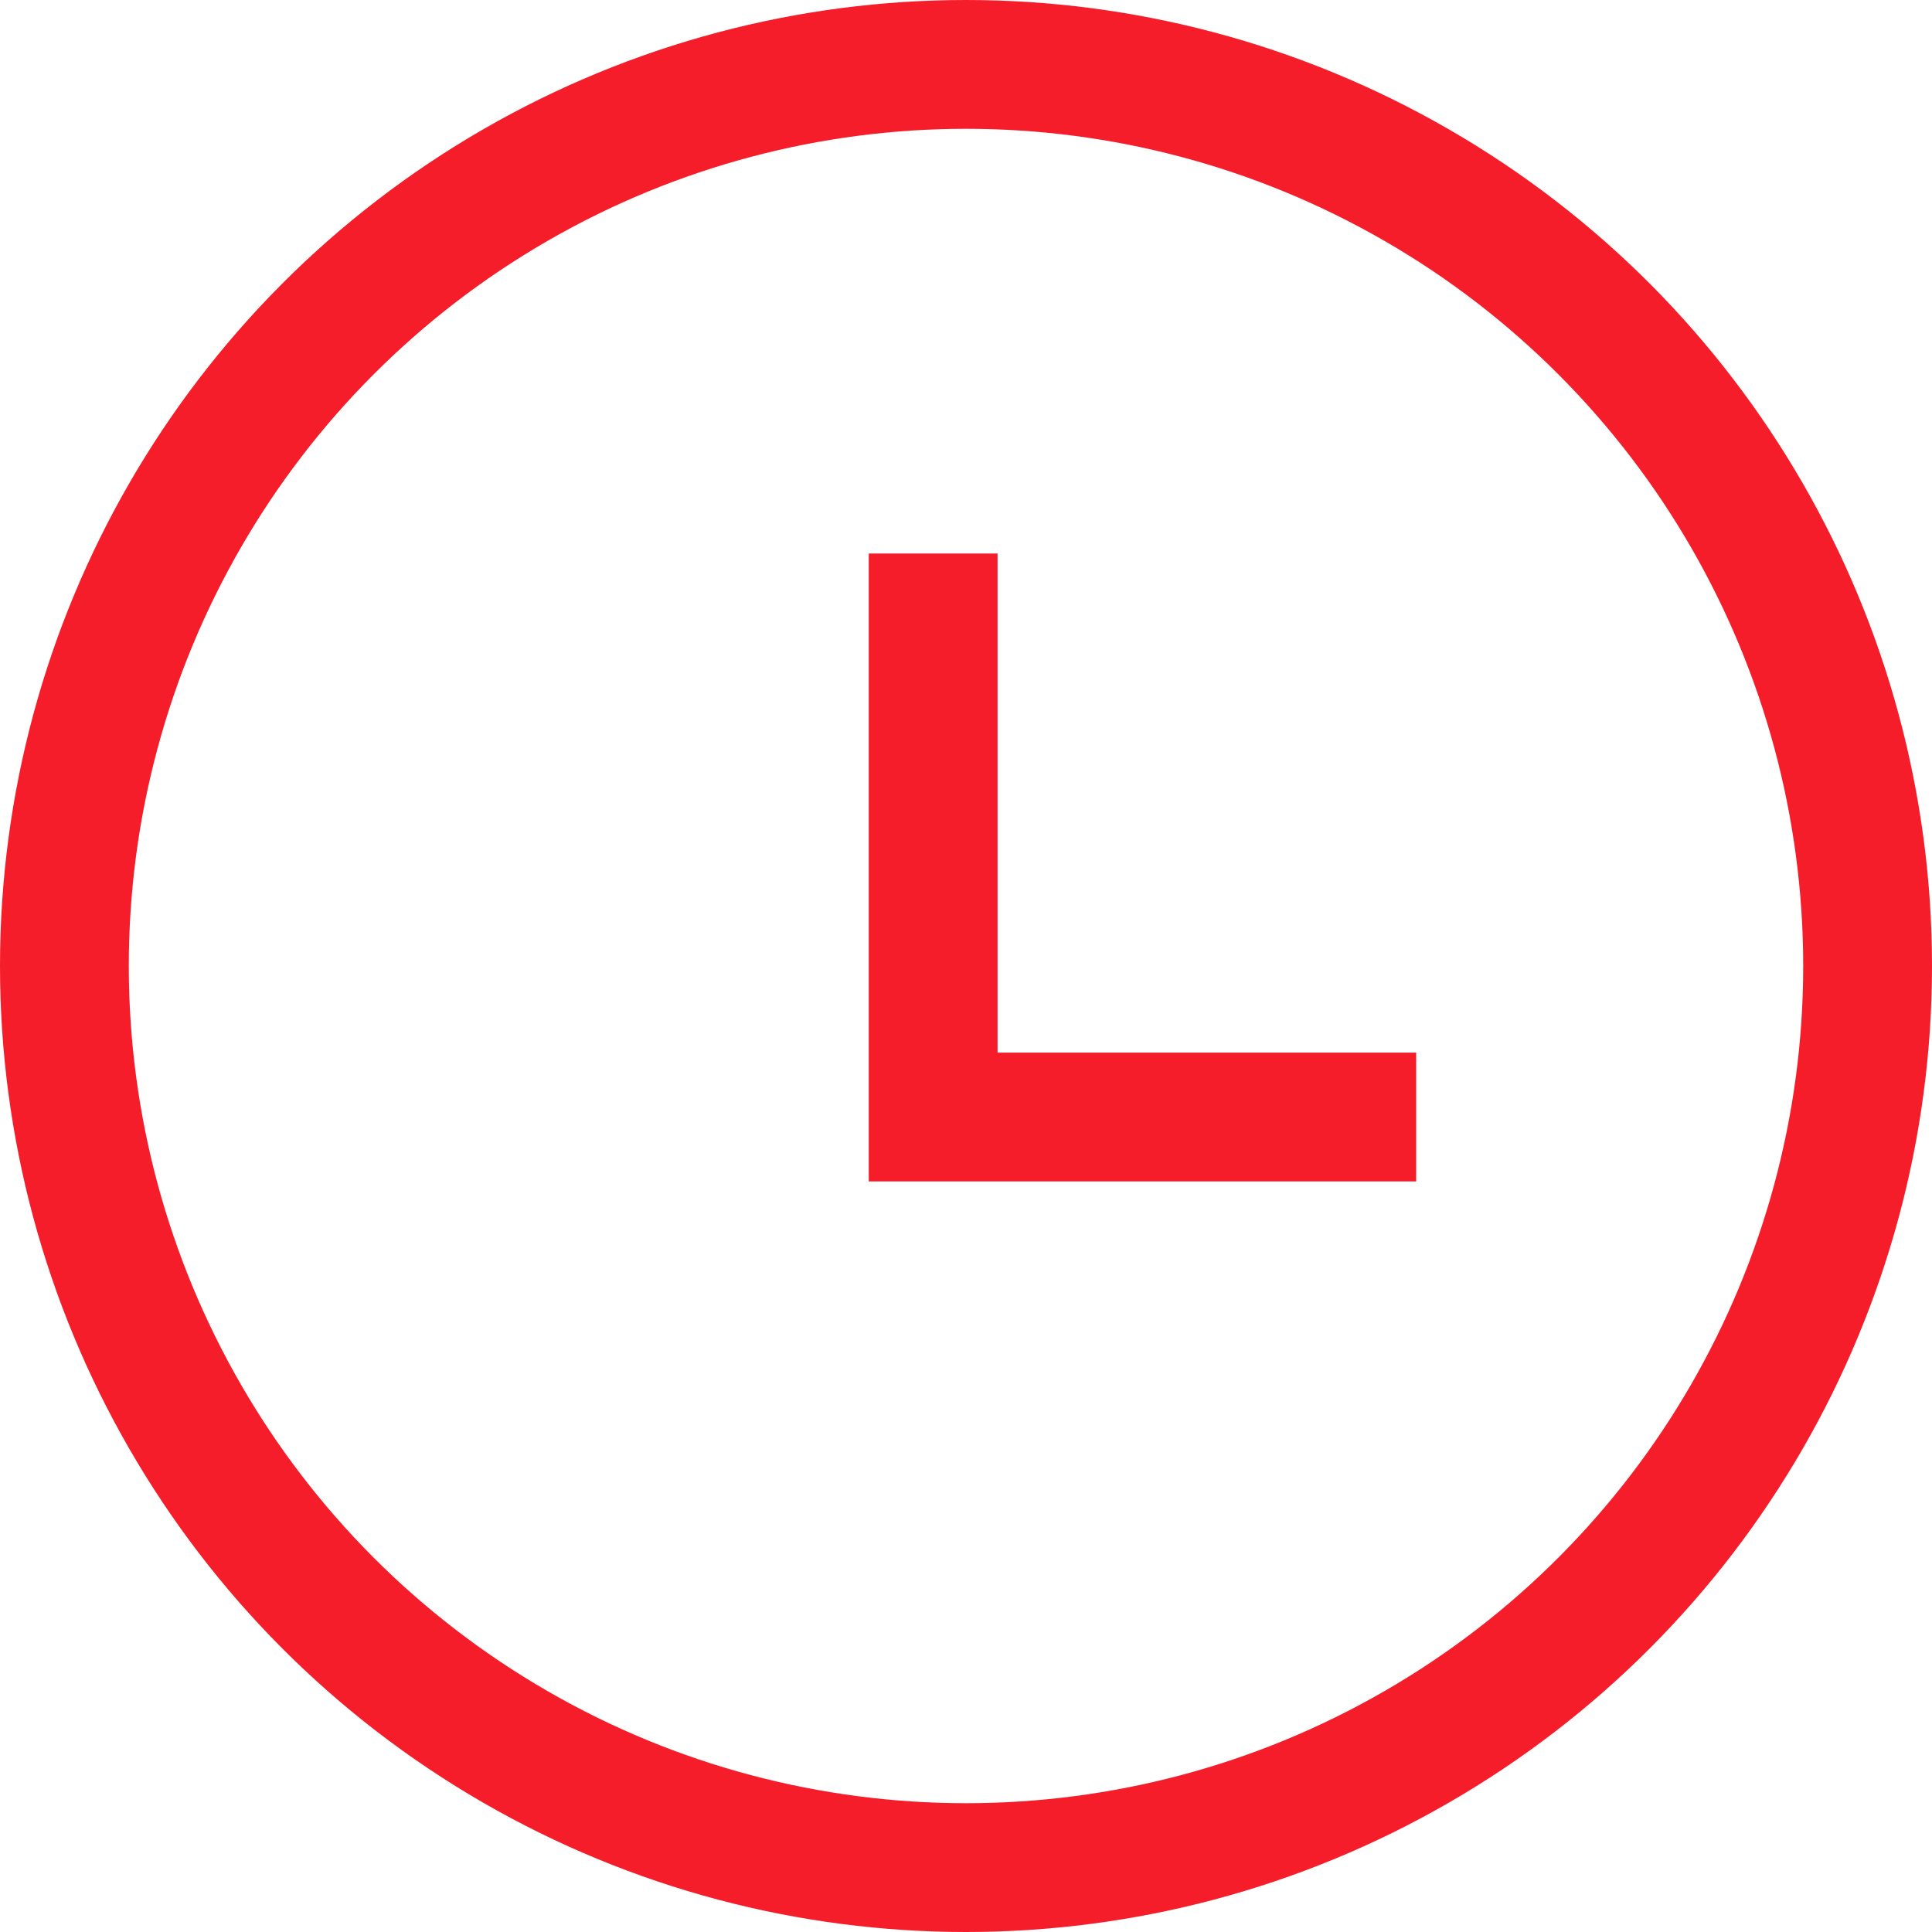 <svg width="12" height="12" fill="none" xmlns="http://www.w3.org/2000/svg"><path d="M5.796 3.438v3.5h3" stroke="#F61D2A" stroke-width=".8"/><circle cx="6" cy="6" r="5.6" stroke="#F61D2A" stroke-width=".8"/></svg>